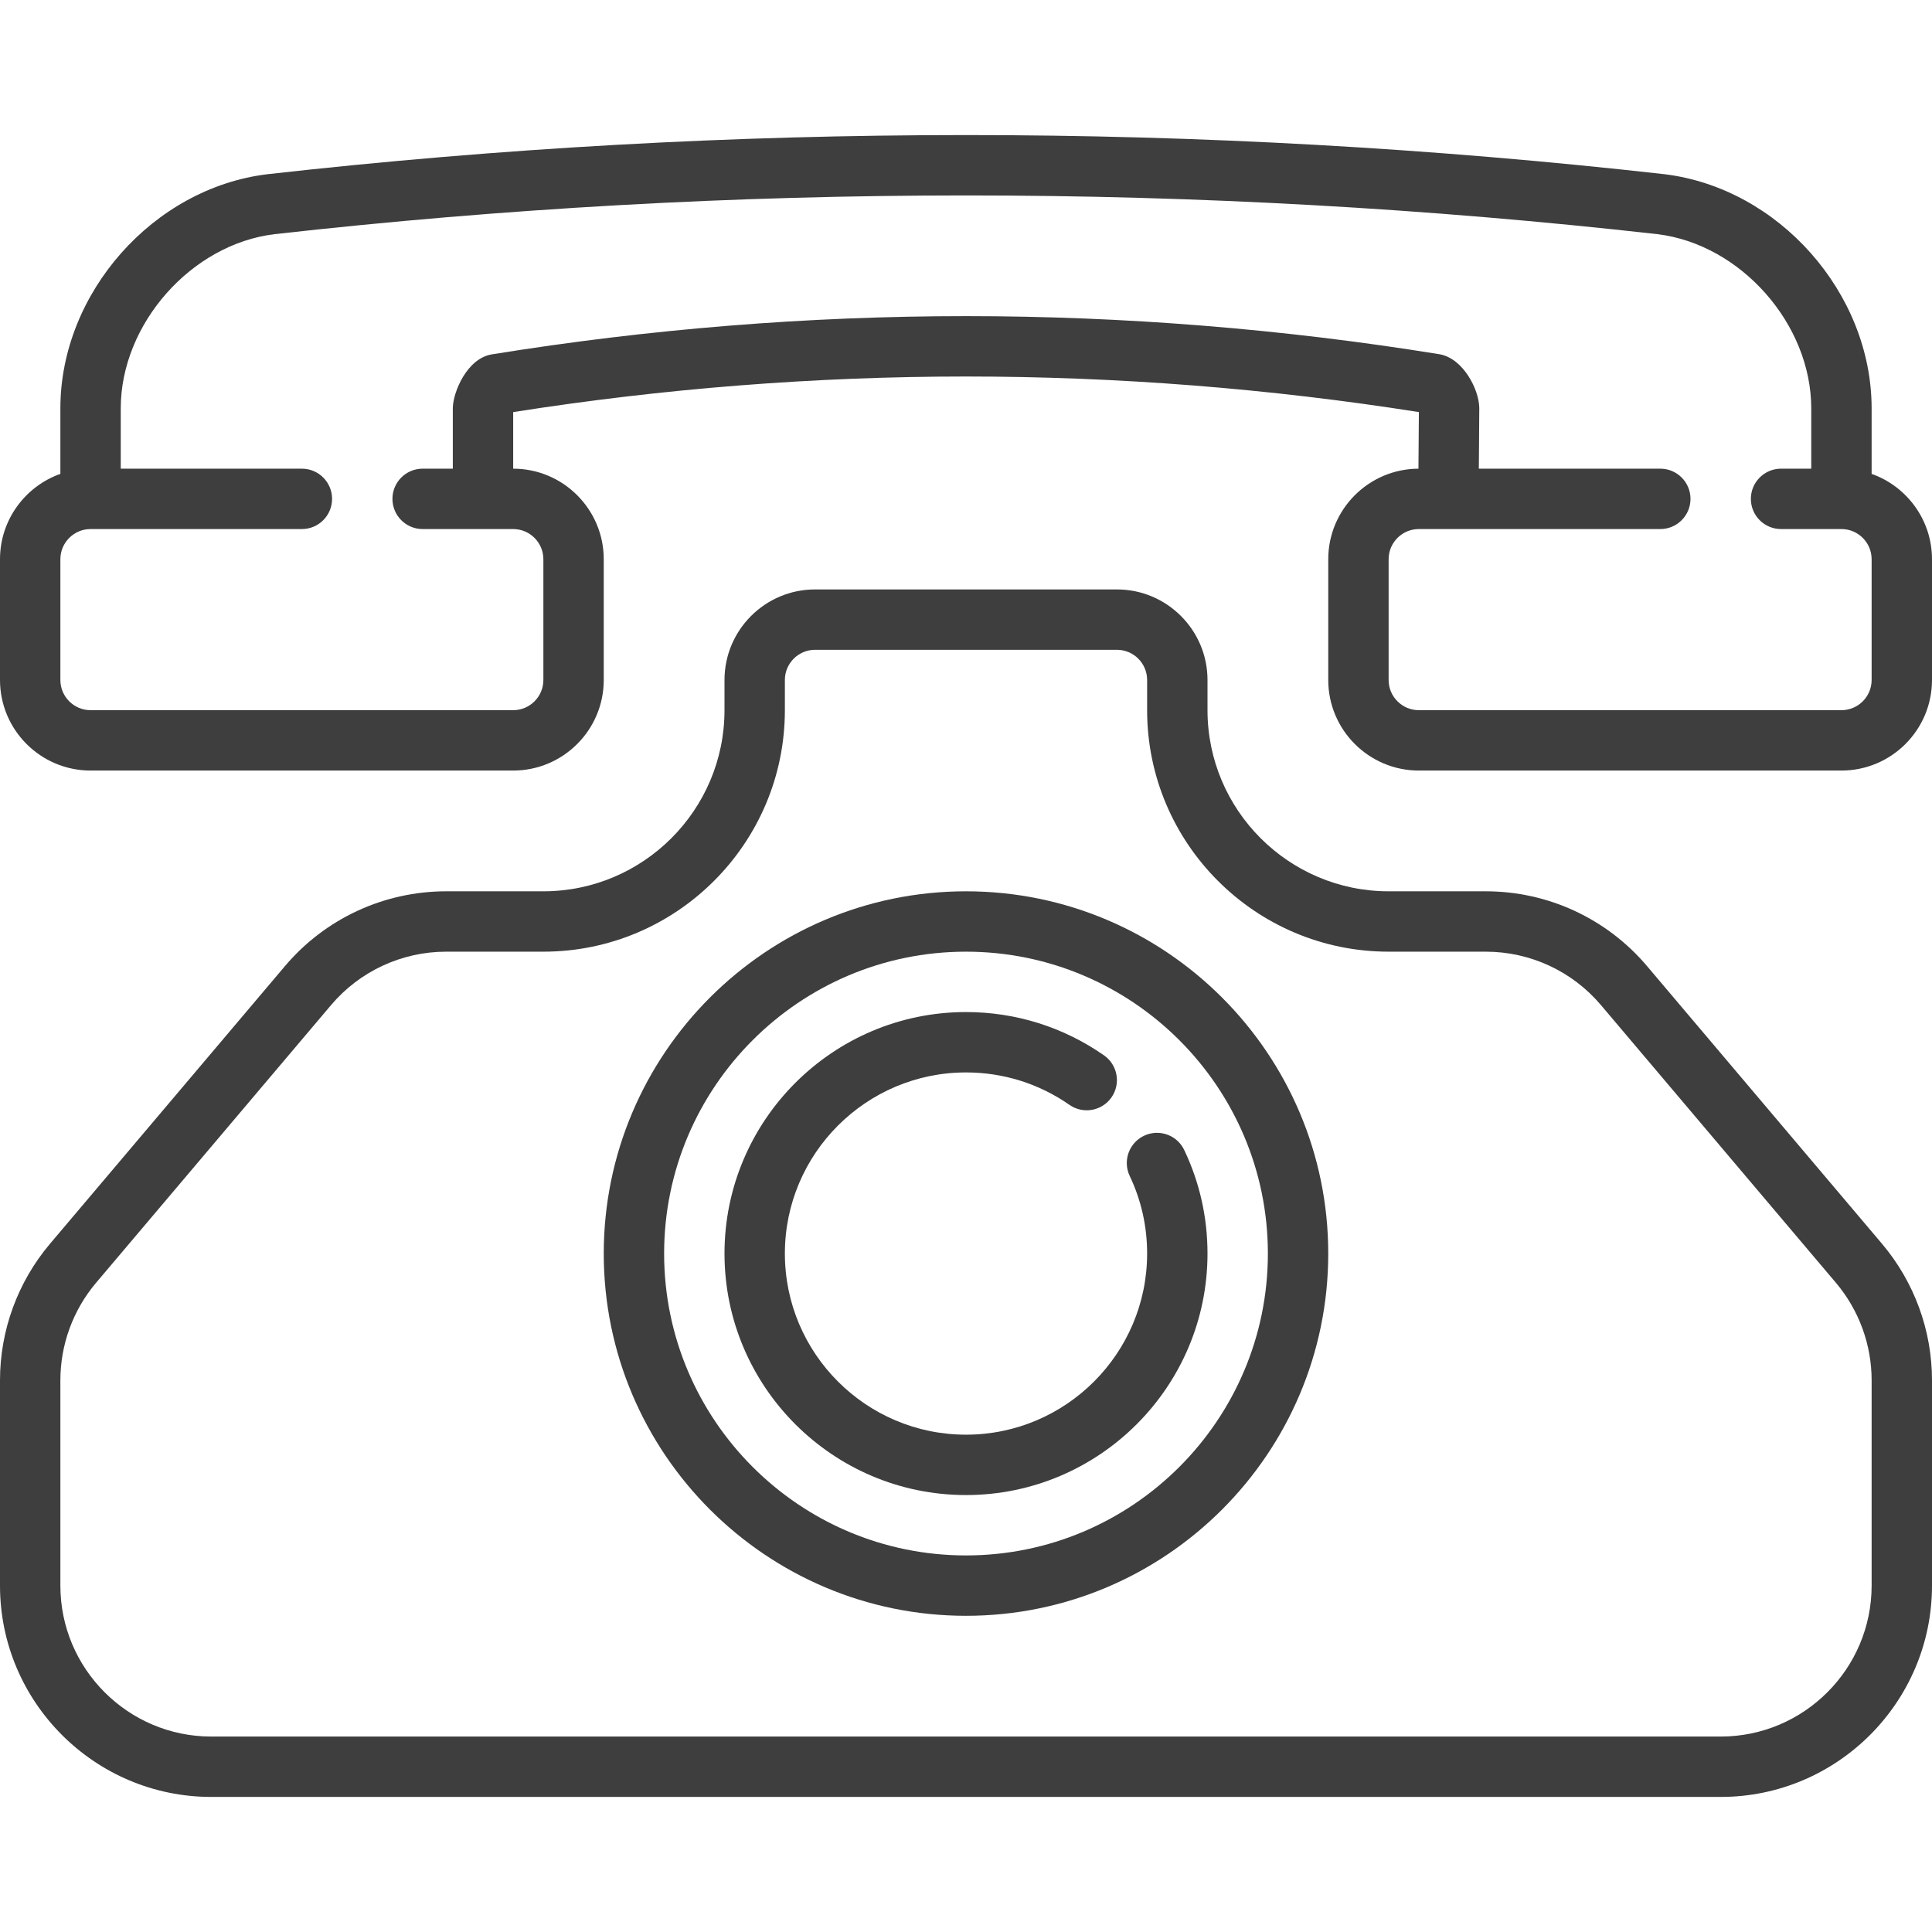 <?xml version="1.0" encoding="iso-8859-1"?>
<!-- Generator: Adobe Illustrator 17.1.0, SVG Export Plug-In . SVG Version: 6.00 Build 0)  -->
<!DOCTYPE svg PUBLIC "-//W3C//DTD SVG 1.1//EN" "http://www.w3.org/Graphics/SVG/1.1/DTD/svg11.dtd">
<svg xmlns="http://www.w3.org/2000/svg" xmlns:xlink="http://www.w3.org/1999/xlink" version="1.1" id="Capa_1" x="0px" y="0px" viewBox="0 0 512 512" style="enable-background:new 0 0 512 512;" xml:space="preserve" width="512px" height="512px">
<g>
	<path d="M496,125.581v-17.379c-0.011-30.551-24.625-58.379-54.934-62.041c-122.8-13.822-247.33-13.823-370.197,0.008   C40.625,49.824,16.011,77.652,16,108.205v17.376c-9.311,3.302-16,12.195-16,22.624v32c0,13.234,10.766,24,24,24h112   c13.234,0,24-10.766,24-24v-32c0-13.234-10.766-24-24-24v-14.994c39.721-6.26,80.078-9.433,120.012-9.433   c40.015,0,80.375,3.172,120.006,9.429c-0.031,5.25-0.073,10.748-0.116,15C362.713,124.26,352,135.004,352,148.205v32   c0,13.234,10.766,24,24,24h112c13.234,0,24-10.766,24-24v-32C512,137.776,505.311,128.883,496,125.581z M496,180.205   c0,4.411-3.589,8-8,8H376c-4.411,0-8-3.589-8-8v-32c0-4.411,3.589-8,8-8h7.71c0.011,0,0.022,0.001,0.033,0.001   c0.011,0,0.021-0.001,0.032-0.001h56.224c4.418,0,8-3.582,8-8s-3.582-8-8-8h-48.096c0.013-1.271,0.025-2.605,0.037-3.942   c0.051-6.008,0.085-12.013,0.085-12.013c0-0.053,0-0.107-0.001-0.16c-0.07-4.904-4.274-13.067-10.449-14.195   c-0.053-0.01-0.107-0.019-0.16-0.028c-41.386-6.694-83.577-10.089-125.402-10.089c-41.828,0-84.111,3.41-125.674,10.134   c-0.062,0.01-0.124,0.021-0.186,0.032c-6.453,1.2-10.091,9.987-10.152,14.165c0,0.039-0.001,0.077-0.001,0.116v15.98h-8.001   c-4.418,0-8,3.582-8,8s3.582,8,8,8H136c4.411,0,8,3.589,8,8v32c0,4.411-3.589,8-8,8H24c-4.411,0-8-3.589-8-8v-32   c0-4.411,3.589-8,8-8h56.004c4.418,0,8-3.582,8-8s-3.582-8-8-8H32v-15.997c0.008-22.347,18.687-43.483,40.724-46.147   c121.614-13.688,244.94-13.688,366.487-0.008c22.102,2.671,40.781,23.807,40.789,46.152v16h-8.002c-4.418,0-8,3.582-8,8   s3.582,8,8,8H488c4.411,0,8,3.589,8,8V180.205z" fill="#3e3e3e"/>
	<path d="M436.487,256.032c-10.662-12.6-26.244-19.827-42.75-19.827H368c-26.467,0-48-21.533-48-48v-8c0-13.234-10.766-24-24-24h-80   c-13.234,0-24,10.766-24,24v8c0,26.467-21.533,48-48,48h-25.738c-16.506,0-32.087,7.227-42.75,19.827L13.25,329.615   C4.706,339.713,0,352.559,0,365.788v54.417c0,30.878,25.122,56,56,56h400c30.878,0,56-25.122,56-56v-54.417   c0-13.228-4.706-26.075-13.25-36.173L436.487,256.032z M496,420.205c0,22.056-17.944,40-40,40H56c-22.056,0-40-17.944-40-40   v-54.417c0-9.449,3.361-18.625,9.464-25.838l62.262-73.583c7.616-9,18.746-14.163,30.536-14.163H144c35.29,0,64-28.71,64-64v-8   c0-4.411,3.589-8,8-8h80c4.411,0,8,3.589,8,8v8c0,35.29,28.71,64,64,64h25.738c11.79,0,22.919,5.162,30.536,14.162l62.262,73.583   c6.103,7.213,9.464,16.389,9.464,25.837V420.205z" fill="#3e3e3e"/>
	<path d="M256,236.205c-52.935,0-96,43.065-96,96s43.065,96,96,96s96-43.065,96-96S308.935,236.205,256,236.205z M256,412.205   c-44.112,0-80-35.888-80-80s35.888-80,80-80s80,35.888,80,80S300.112,412.205,256,412.205z" fill="#3e3e3e"/>
	<path d="M303.182,300.984c-3.991,1.895-5.69,6.667-3.795,10.658c3.061,6.446,4.613,13.364,4.613,20.563c0,26.467-21.533,48-48,48   s-48-21.533-48-48s21.533-48,48-48c9.874,0,19.355,2.973,27.42,8.597c3.623,2.526,8.61,1.638,11.138-1.986   c2.527-3.624,1.638-8.611-1.986-11.138c-10.762-7.505-23.409-11.473-36.572-11.473c-35.29,0-64,28.71-64,64s28.71,64,64,64   s64-28.71,64-64c0-9.592-2.072-18.819-6.16-27.426C311.945,300.787,307.174,299.089,303.182,300.984z" fill="#3e3e3e"/>
</g>
<g>
</g>
<g>
</g>
<g>
</g>
<g>
</g>
<g>
</g>
<g>
</g>
<g>
</g>
<g>
</g>
<g>
</g>
<g>
</g>
<g>
</g>
<g>
</g>
<g>
</g>
<g>
</g>
<g>
</g>
</svg>
